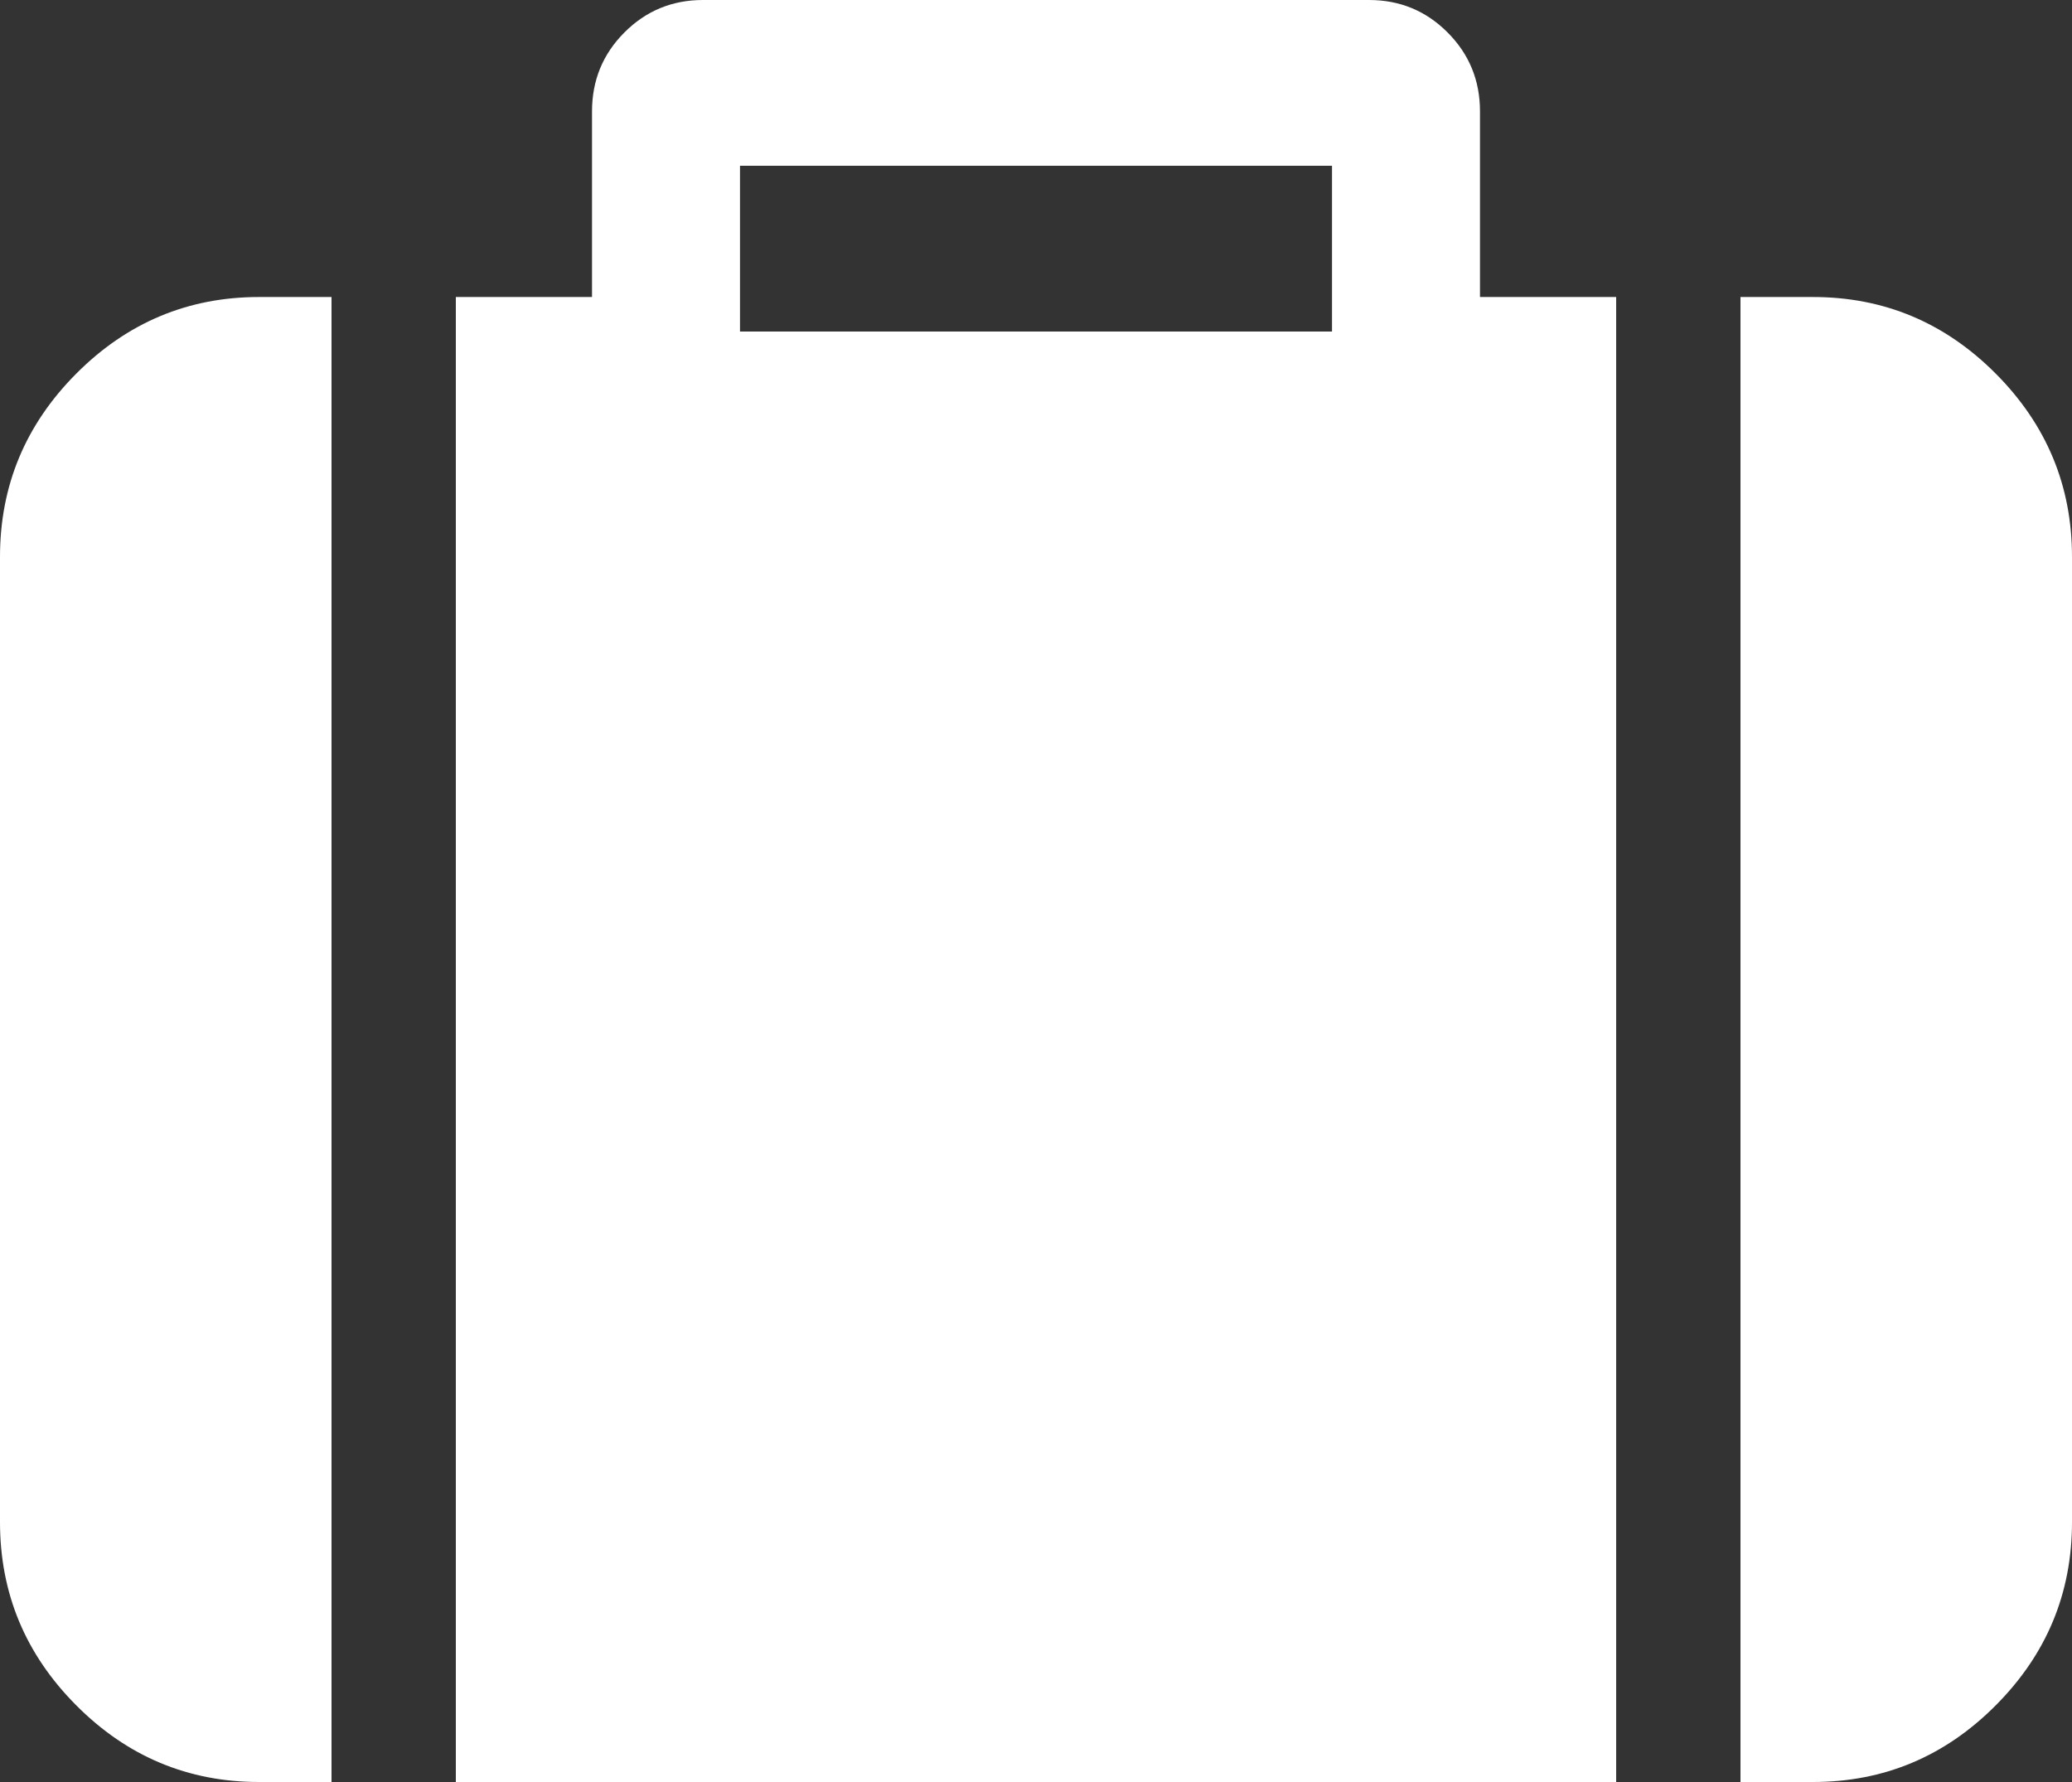 ﻿<?xml version="1.0" encoding="utf-8"?>
<svg version="1.1" xmlns:xlink="http://www.w3.org/1999/xlink" width="50px" height="43px" xmlns="http://www.w3.org/2000/svg">
  <rect width="100%" height="100%" fill="#333333" stroke="none"/>
  <g transform="matrix(1 0 0 1 -606 -558 )">
    <path d="M 17.857 4  L 17.857 8  L 32.143 8  L 32.143 4  L 17.857 4  Z M 6.25 7.167  L 8 7.167  L 8 43  L 6.25 43  C 4.539 43  3.069 42.384  1.842 41.152  C 0.614 39.921  0 38.446  0 36.729  L 0 13.438  C 0 11.72  0.614 10.246  1.842 9.014  C 3.069 7.783  4.539 7.167  6.25 7.167  Z M 35.714 7.167  L 39 7.167  L 39 43  L 11 43  L 11 7.167  L 14.286 7.167  L 14.286 2.688  C 14.286 1.941  14.546 1.306  15.067 0.784  C 15.588 0.261  16.22 0  16.964 0  L 33.036 0  C 33.78 0  34.412 0.261  34.933 0.784  C 35.454 1.306  35.714 1.941  35.714 2.688  L 35.714 7.167  Z M 48.158 9.014  C 49.386 10.246  50 11.72  50 13.438  L 50 36.729  C 50 38.446  49.386 39.921  48.158 41.152  C 46.931 42.384  45.461 43  43.75 43  L 42 43  L 42 7.167  L 43.75 7.167  C 45.461 7.167  46.931 7.783  48.158 9.014  Z " fill-rule="nonzero" fill="#ffffff" stroke="none" transform="matrix(1 0 0 1 606 558 )" />
  </g>
</svg>